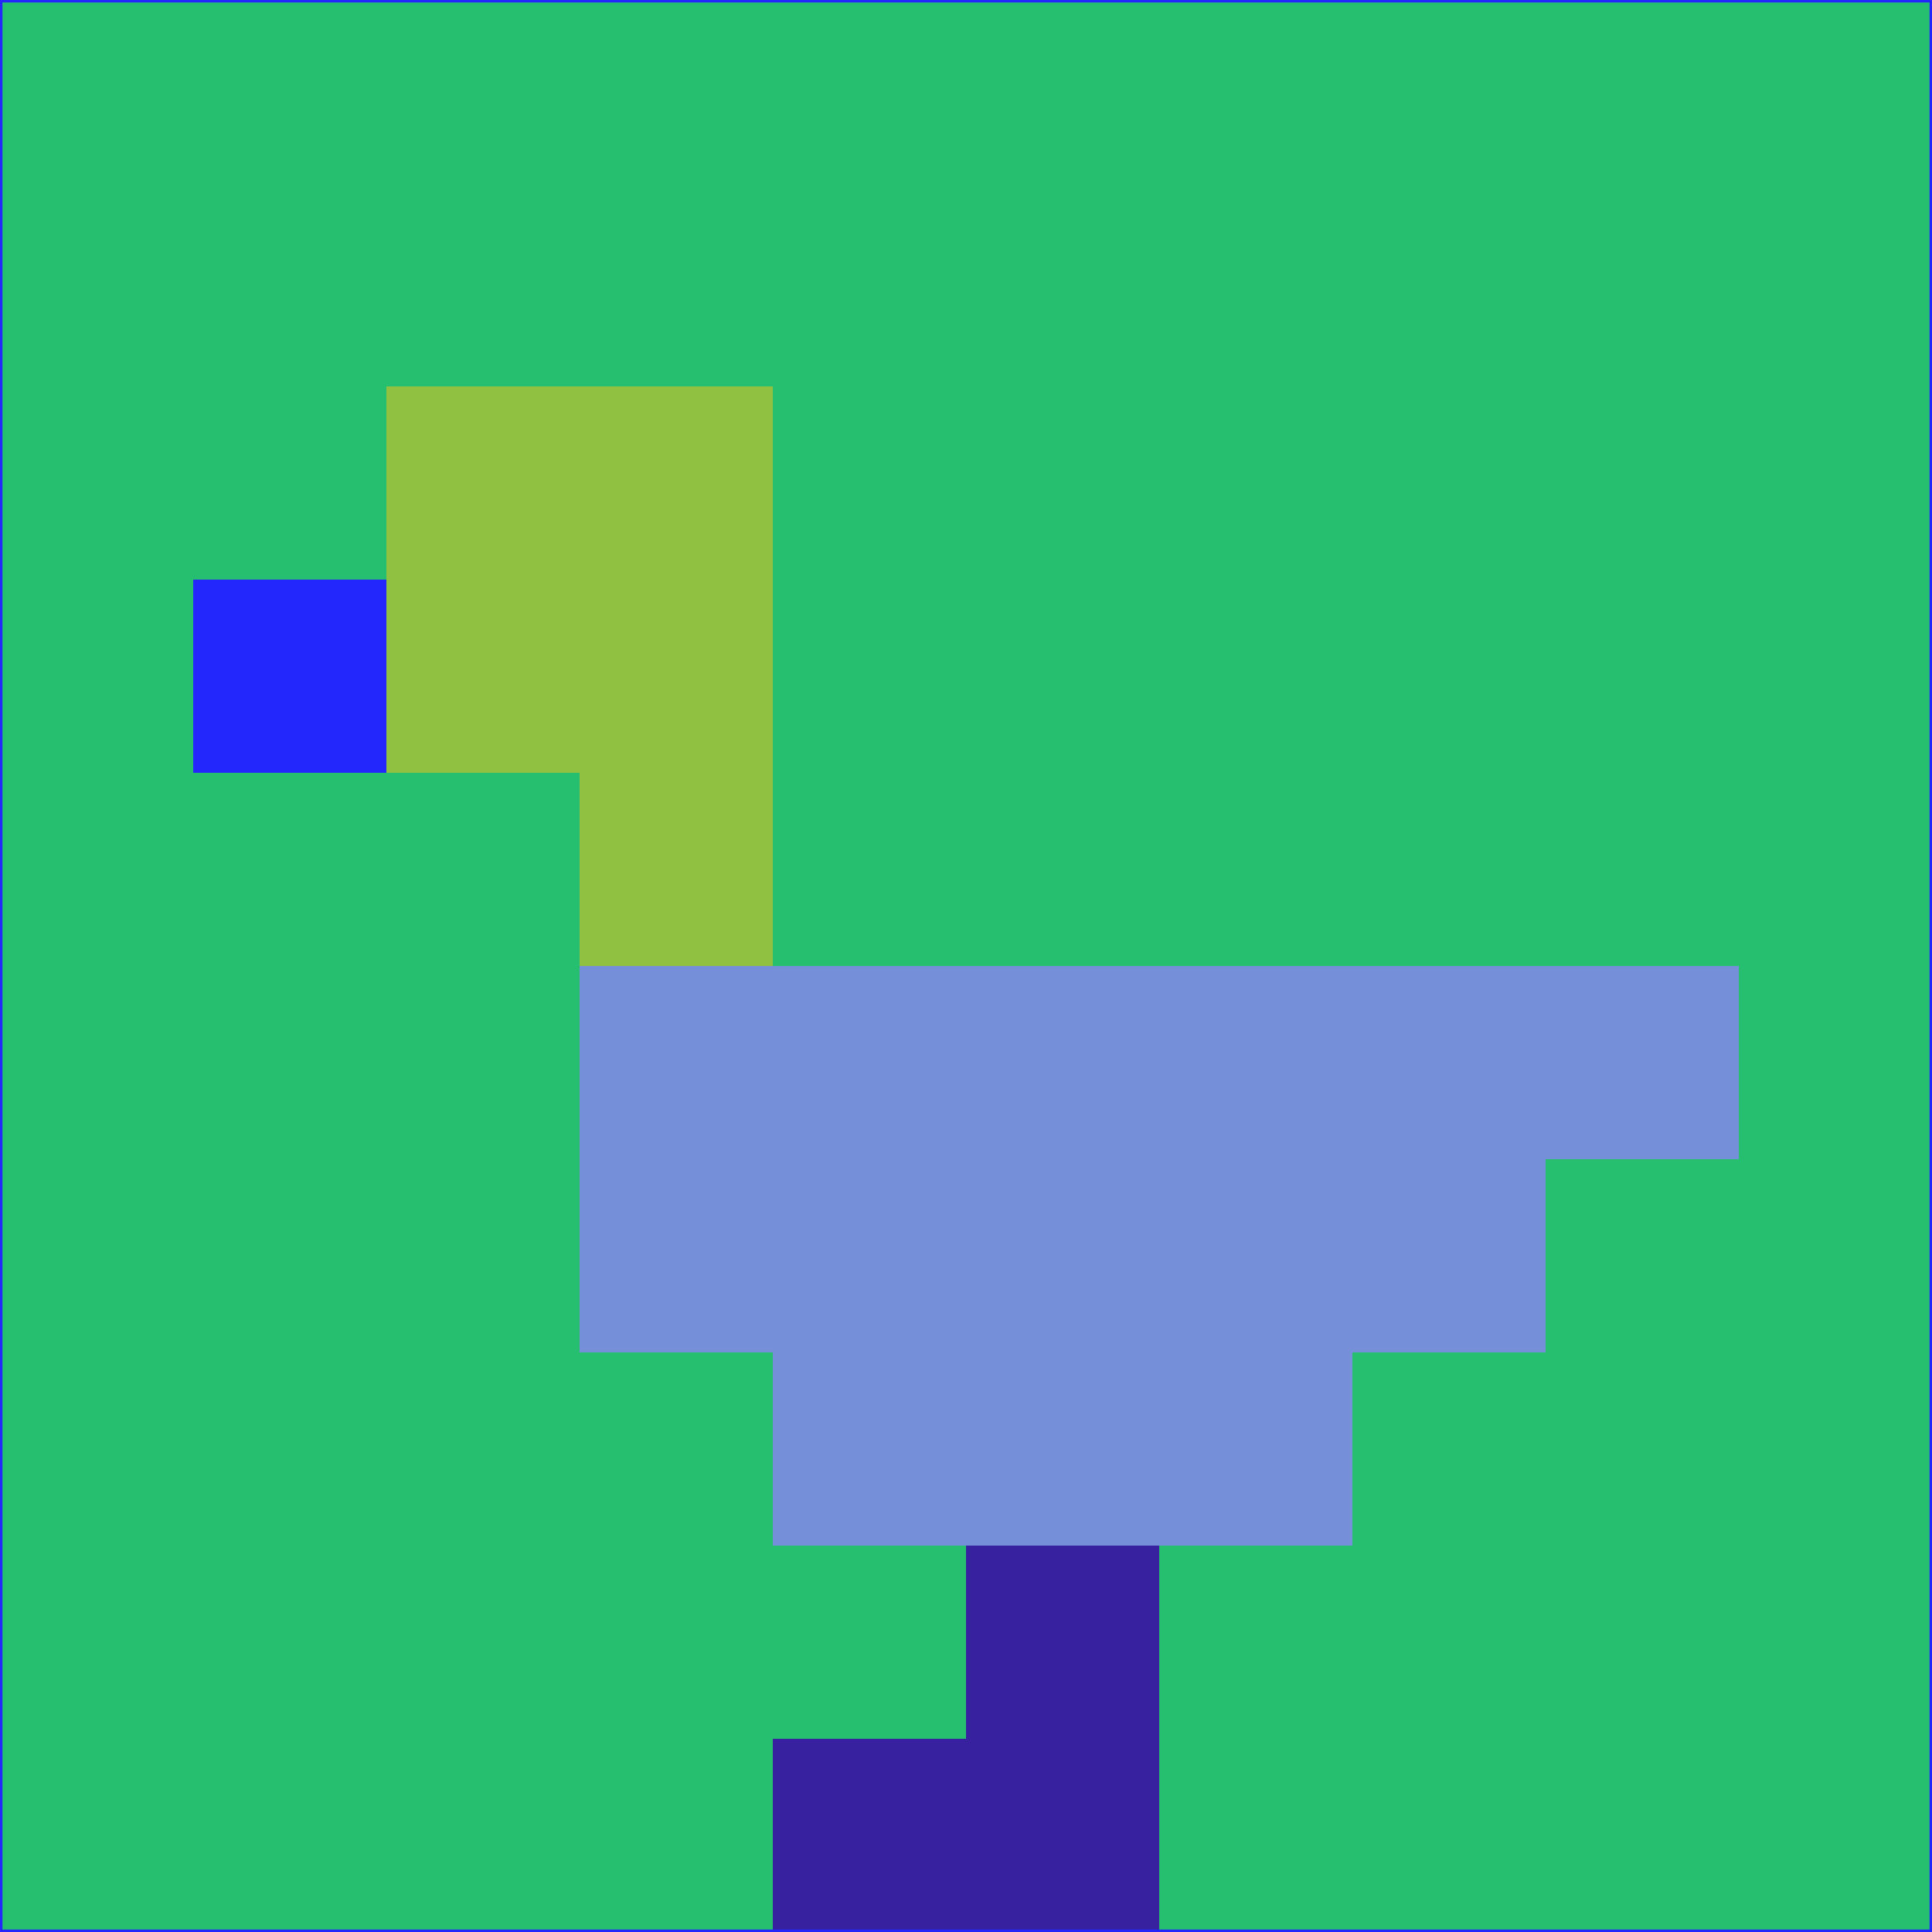 <svg xmlns="http://www.w3.org/2000/svg" version="1.1" width="785" height="785">
  <title>'goose-pfp-694263' by Dmitri Cherniak (Cyberpunk Edition)</title>
  <desc>
    seed=26206
    backgroundColor=#26be6f
    padding=20
    innerPadding=0
    timeout=500
    dimension=1
    border=false
    Save=function(){return n.handleSave()}
    frame=12

    Rendered at 2024-09-15T22:37:00.818Z
    Generated in 1ms
    Modified for Cyberpunk theme with new color scheme
  </desc>
  <defs/>
  <rect width="100%" height="100%" fill="#26be6f"/>
  <g>
    <g id="0-0">
      <rect x="0" y="0" height="785" width="785" fill="#26be6f"/>
      <g>
        <!-- Neon blue -->
        <rect id="0-0-2-2-2-2" x="157" y="157" width="157" height="157" fill="#90c141"/>
        <rect id="0-0-3-2-1-4" x="235.5" y="157" width="78.5" height="314" fill="#90c141"/>
        <!-- Electric purple -->
        <rect id="0-0-4-5-5-1" x="314" y="392.5" width="392.5" height="78.5" fill="#758fd9"/>
        <rect id="0-0-3-5-5-2" x="235.5" y="392.5" width="392.5" height="157" fill="#758fd9"/>
        <rect id="0-0-4-5-3-3" x="314" y="392.5" width="235.5" height="235.5" fill="#758fd9"/>
        <!-- Neon pink -->
        <rect id="0-0-1-3-1-1" x="78.5" y="235.5" width="78.5" height="78.5" fill="#2327fb"/>
        <!-- Cyber yellow -->
        <rect id="0-0-5-8-1-2" x="392.5" y="628" width="78.5" height="157" fill="#37219e"/>
        <rect id="0-0-4-9-2-1" x="314" y="706.5" width="157" height="78.5" fill="#37219e"/>
      </g>
      <rect x="0" y="0" stroke="#2327fb" stroke-width="2" height="785" width="785" fill="none"/>
    </g>
  </g>
  <script xmlns=""/>
</svg>
